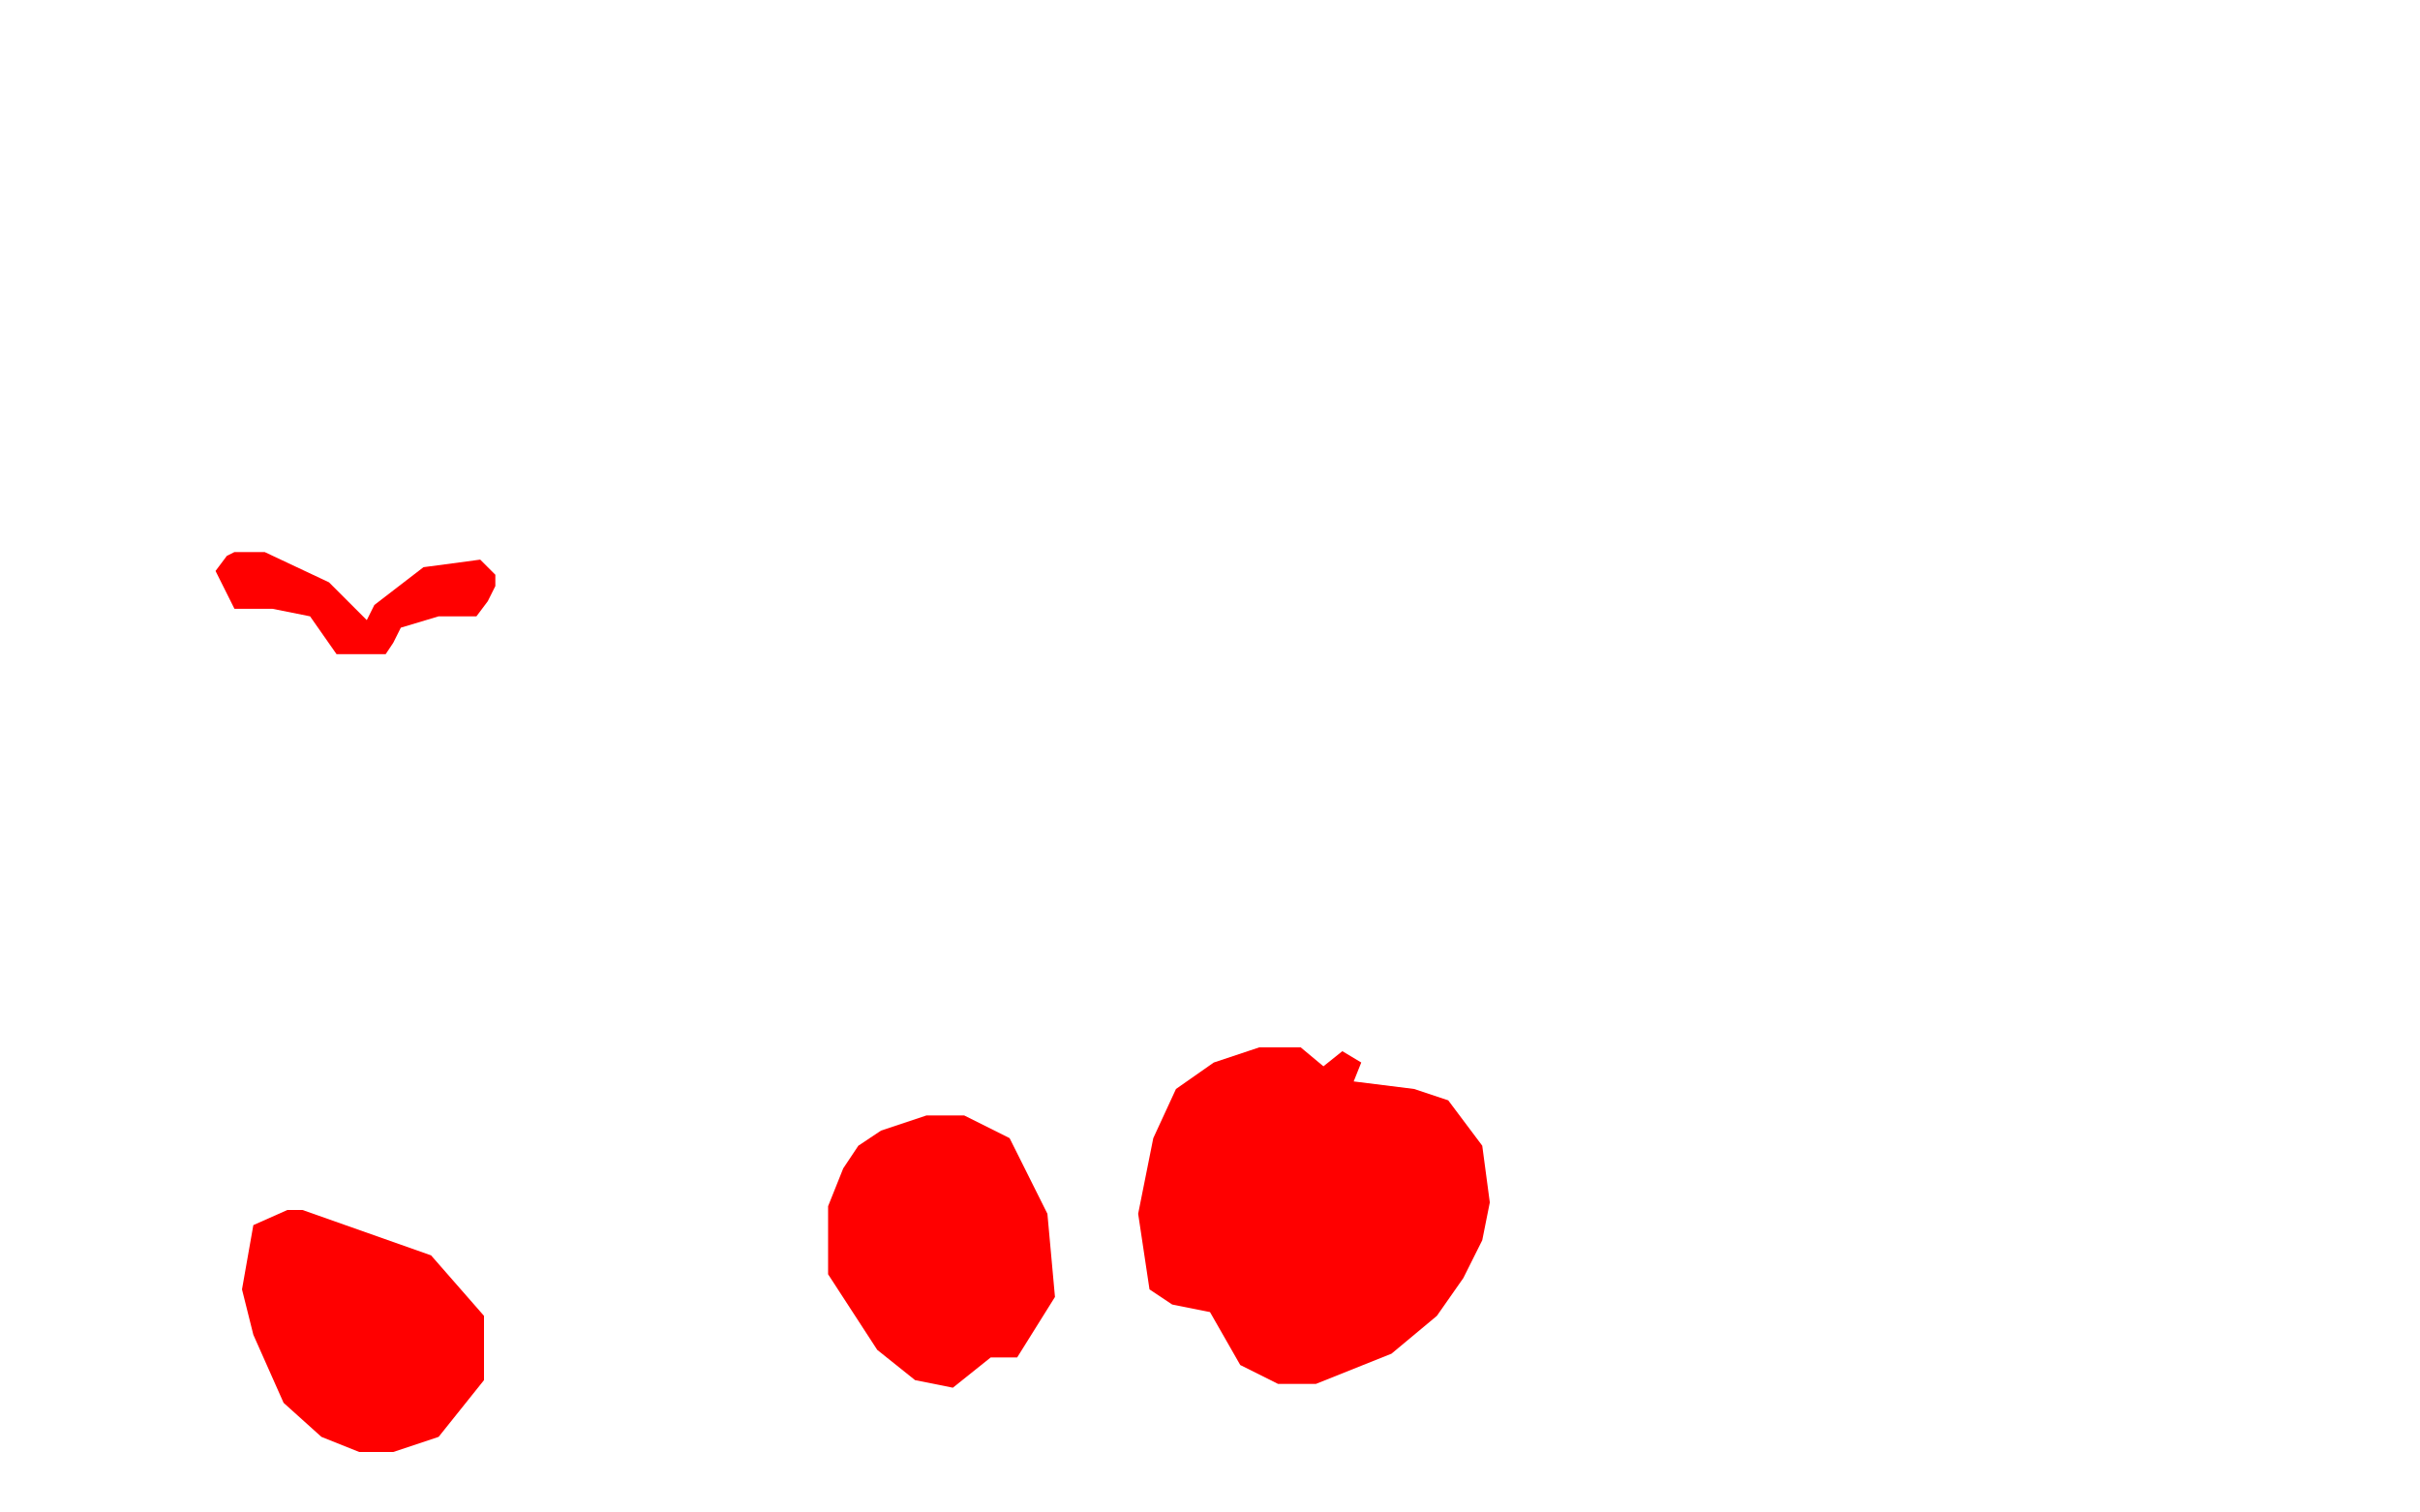 <svg
        xmlns="http://www.w3.org/2000/svg"
        width="640"
        height="400"
        viewBox="0 0 640 400"

        fill="#f009"
        stroke="none"
      >
        <path
          class="avocado_1"
          d="
            M 76 320
            h 4
            l 34 12
            l 14 16
            v 17
            l -12 15
            l -12 4
            h -9
            l -10 -4
            l -10 -9
            l -8 -18
            l -3 -12
            l 3 -17
            Z
          "
        />
        <path
          class="pepper"
          d="
            M 62 146
            h 8
            l 17 8
            l 10 10
            l 2 -4
            l 13 -10
            l 15 -2
            l 4 4
            v 3
            l -2 4
            l -3 4
            h -10
            l -10 3
            l -2 4
            l -2 3
            h -13
            l -7 -10
            l -10 -2
            h -10
            l -5 -10
            l 3 -4
            Z
          "
        />
        <path
          class="kiwi"
          d="
            M 245 295
            h 10
            l 12 6
            l 10 20
            l 2 22
            l -10 16
            h -7
            l -10 8
            l -10 -2
            l -10 -8
            l -13 -20
            v -18
            l 4 -10
            l 4 -6
            l 6 -4
            Z
          "
        />
        <path
          class="apple"
          d="
            M 355 278
            l 5 3
            l -2 5
            l 16 2
            l 9 3
            l 9 12
            l 2 15
            l -2 10
            l -5 10
            l -7 10
            l -12 10
            l -20 8
            h -10
            l -10 -5
            l -8 -14
            l -10 -2
            l -6 -4
            l -3 -20
            l 4 -20
            l 6 -13
            l 10 -7
            l 12 -4
            h 11
            l 6 5
            Z
          "
        />
      </svg>
      